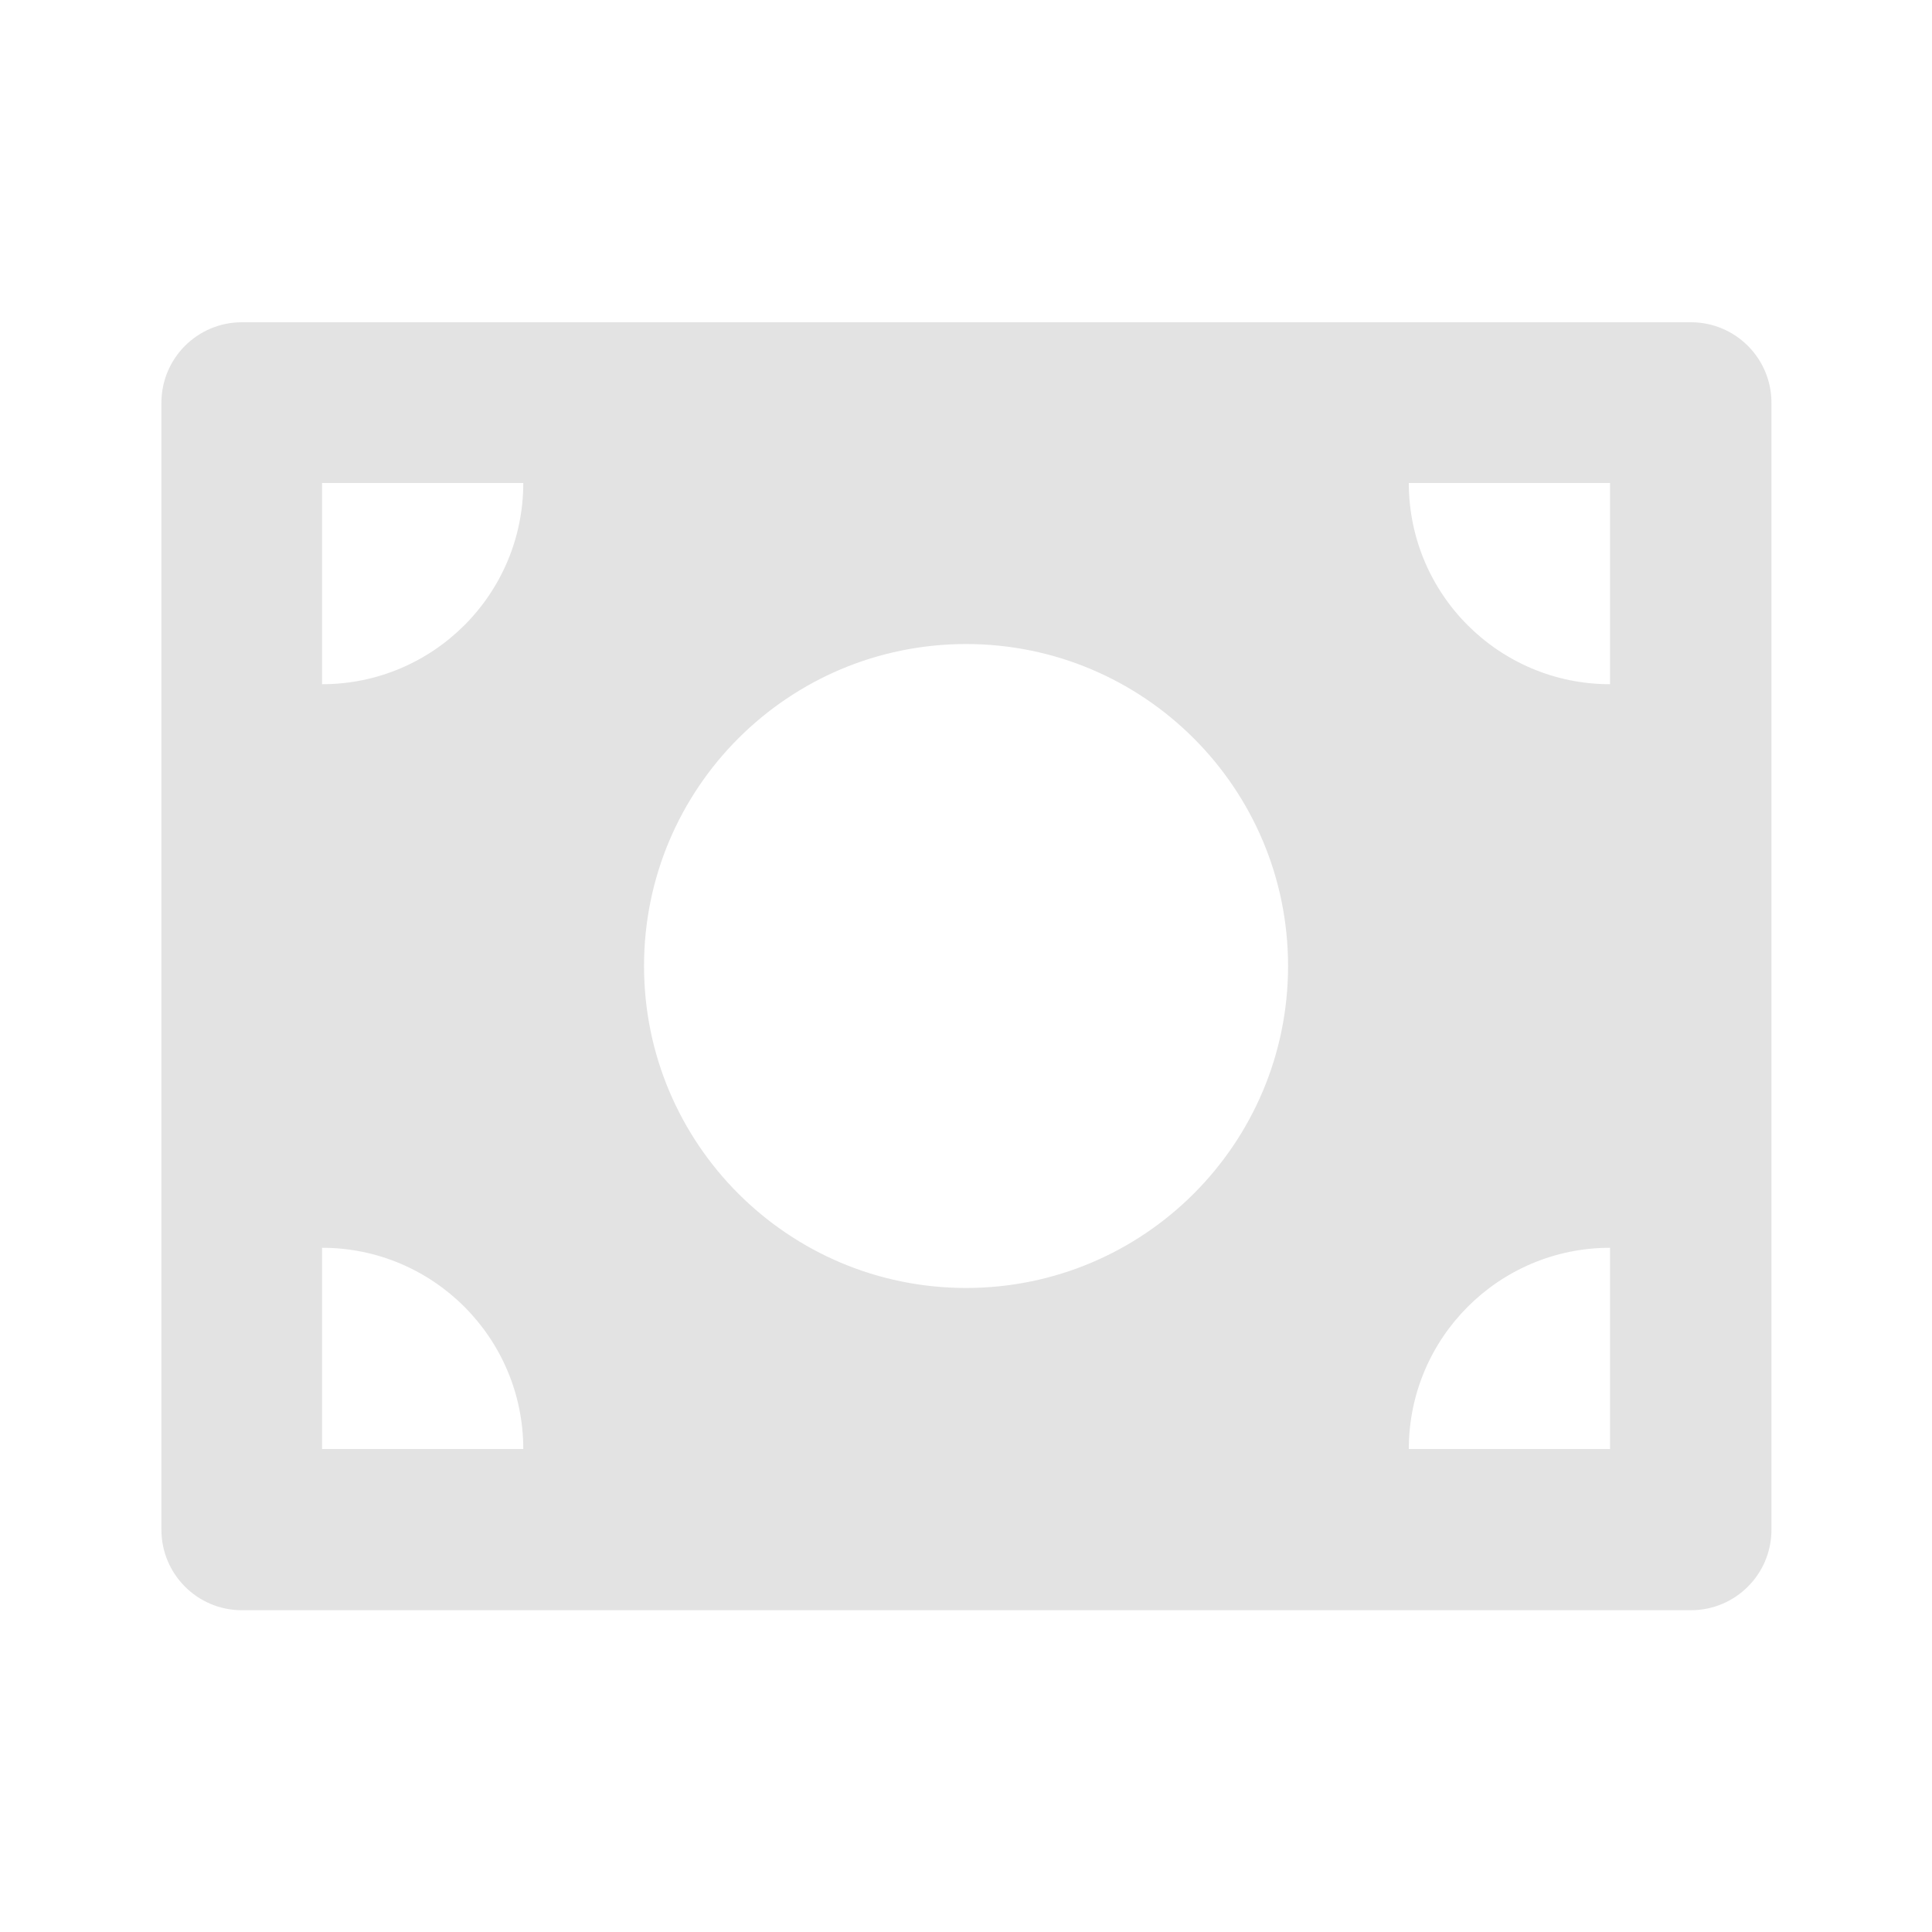 <svg width="20" height="20" viewBox="0 0 20 20" fill="none" xmlns="http://www.w3.org/2000/svg">
<path d="M2.504 3.336H17.504C17.965 3.336 18.338 3.709 18.338 4.169V15.836C18.338 16.296 17.965 16.669 17.504 16.669H2.504C2.044 16.669 1.671 16.296 1.671 15.836V4.169C1.671 3.709 2.044 3.336 2.504 3.336ZM5.417 5H3.334V7.083C4.484 7.083 5.417 6.151 5.417 5ZM14.584 5C14.584 6.151 15.517 7.083 16.667 7.083V5H14.584ZM3.334 12.917V15H5.417C5.417 13.85 4.484 12.917 3.334 12.917ZM14.584 15H16.667V12.917C15.517 12.917 14.584 13.85 14.584 15ZM10.001 13.333C11.841 13.333 13.334 11.841 13.334 10C13.334 8.159 11.841 6.667 10.001 6.667C8.16 6.667 6.667 8.159 6.667 10C6.667 11.841 8.16 13.333 10.001 13.333Z" fill="#E3E3E3"/>
</svg>
